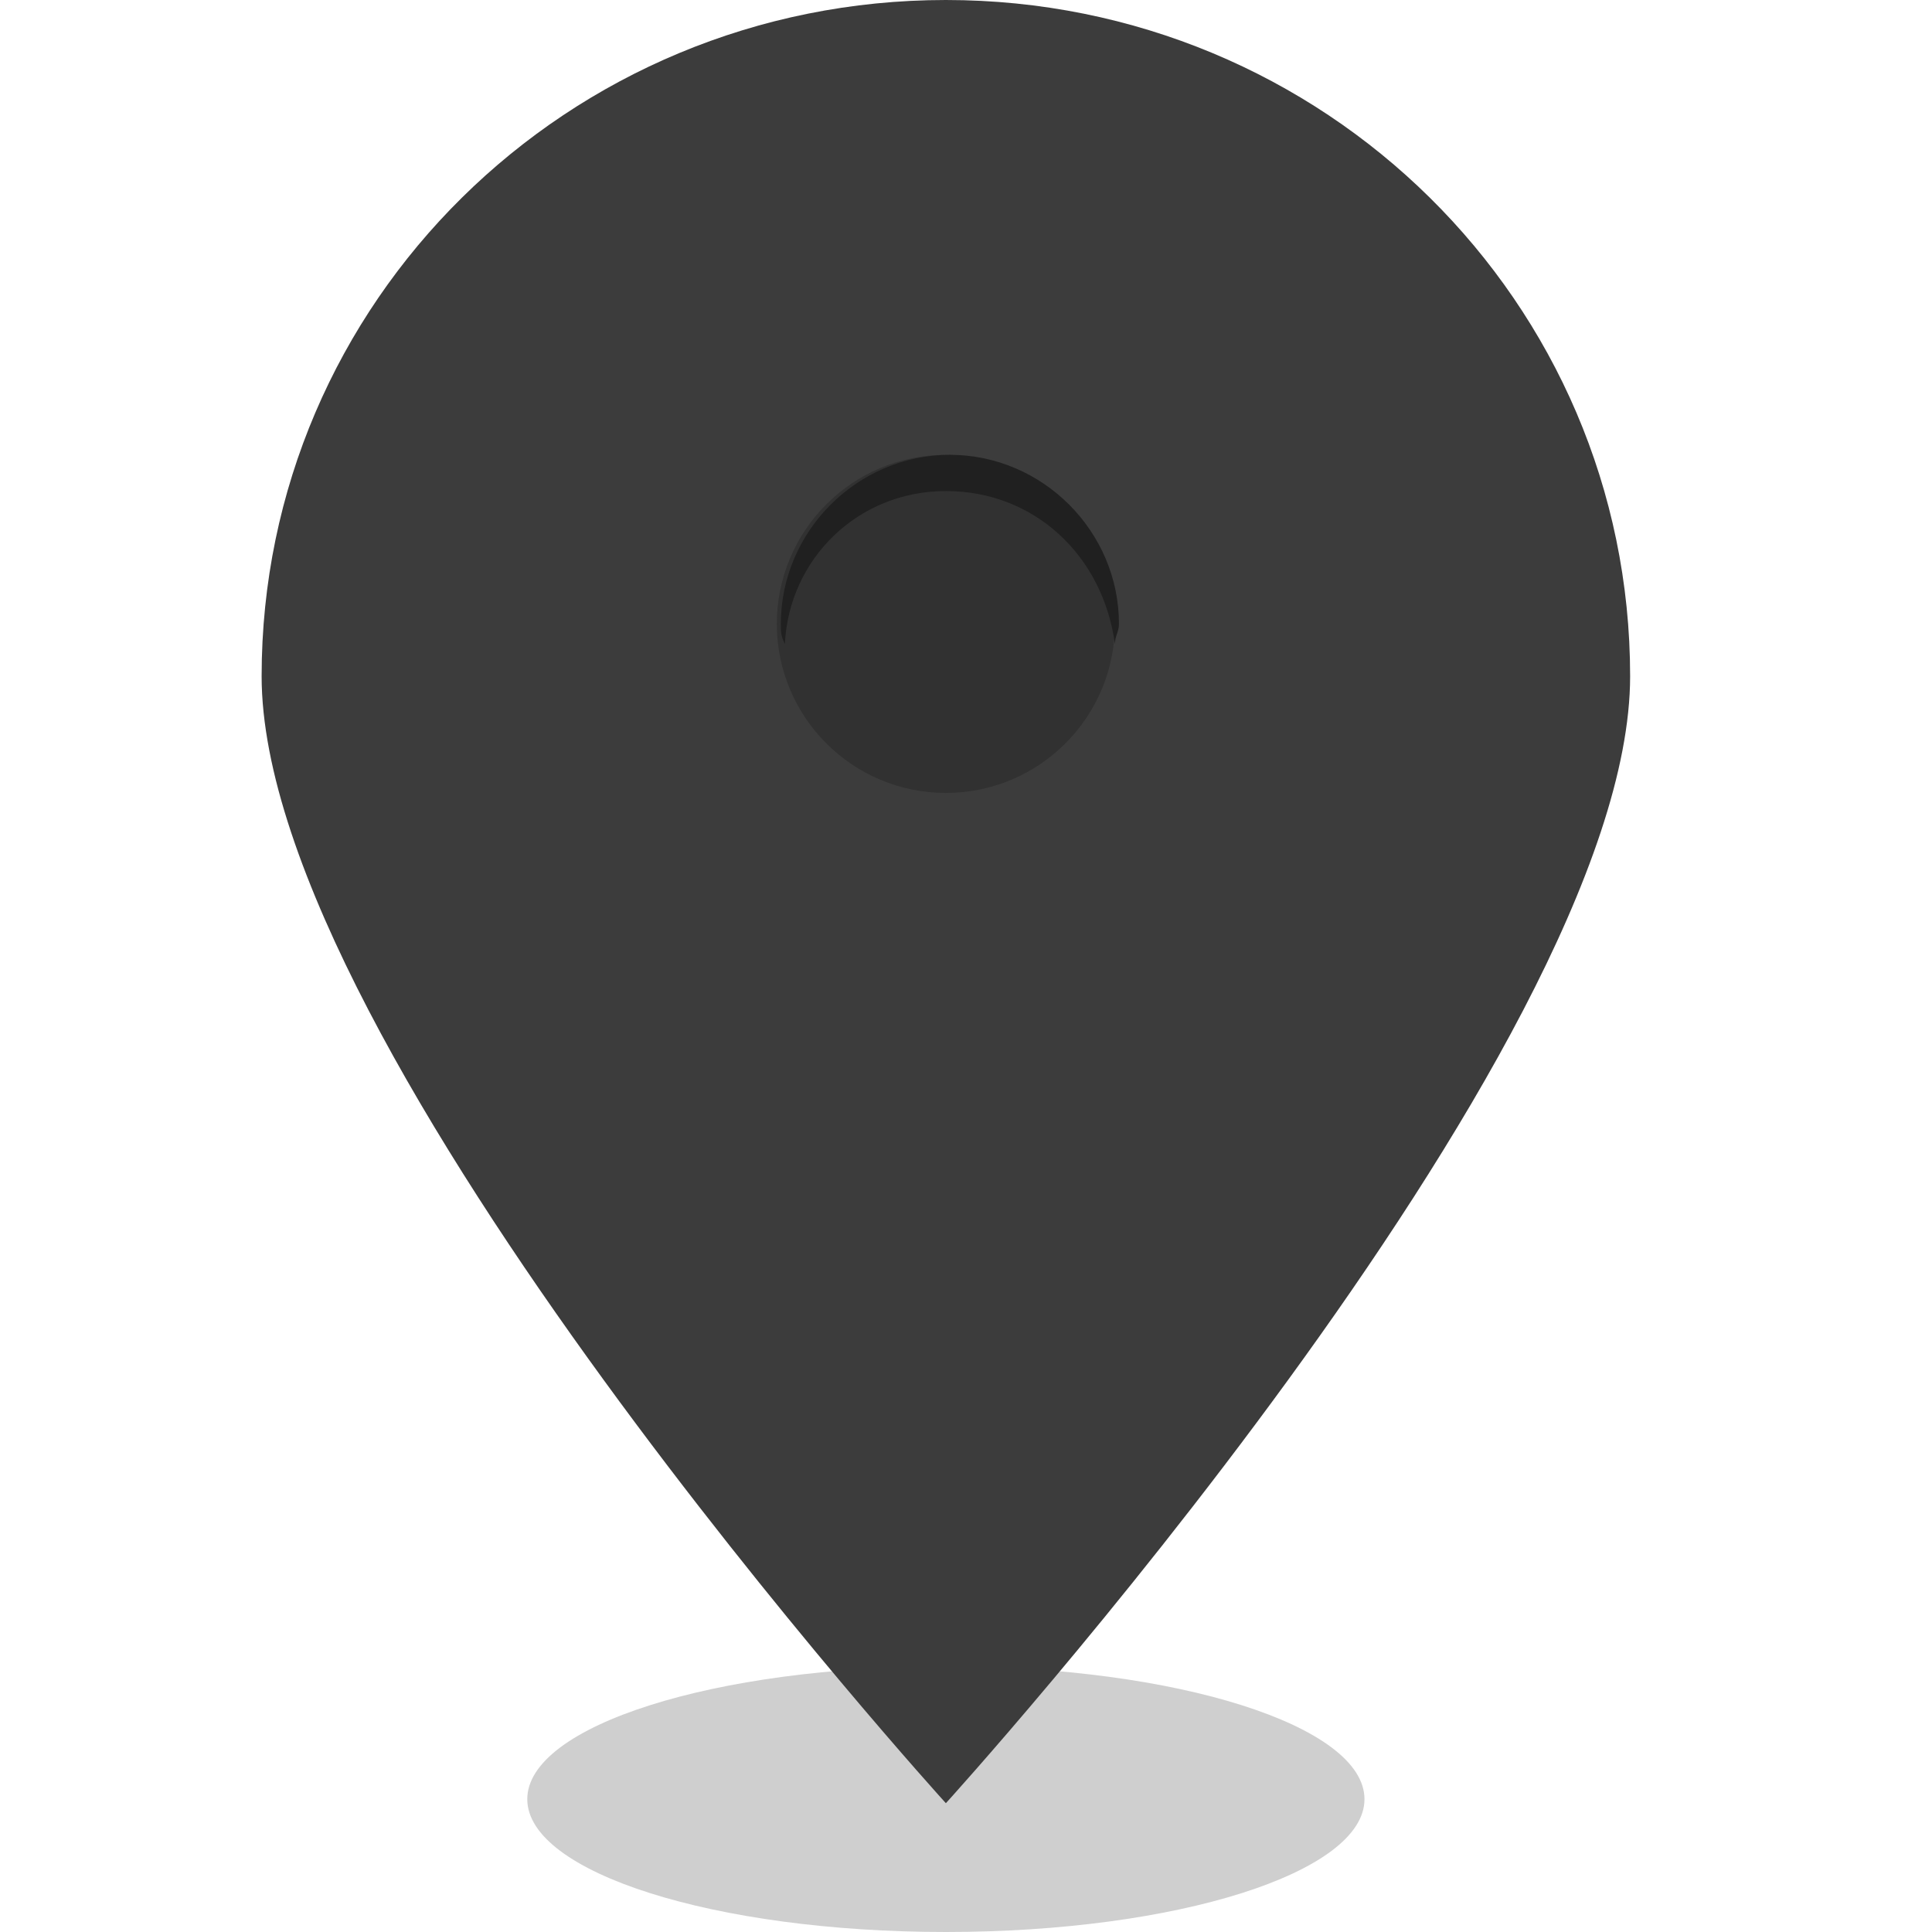 <svg width="48" height="48" viewBox="0 0 48 48" fill="none" xmlns="http://www.w3.org/2000/svg">
<path opacity="0.19" d="M23.5 48C29.244 48 33.9 46.522 33.9 44.7C33.9 42.877 29.244 41.4 23.5 41.4C17.756 41.4 13.1 42.877 13.1 44.7C13.1 46.522 17.756 48 23.5 48Z" fill="black"/>
<path d="M23.5 0C14.1 0 6.5 7.5 6.5 16.8C6.5 26.1 23.5 44.8 23.5 44.8C23.5 44.8 40.5 26.1 40.5 16.8C40.5 7.5 32.9 0 23.5 0Z" fill="#3C3C3C"/>
<path d="M23.5 19.7C25.819 19.7 27.7 17.819 27.7 15.5C27.7 13.18 25.819 11.3 23.5 11.3C21.18 11.3 19.3 13.18 19.3 15.5C19.3 17.819 21.18 19.7 23.5 19.7Z" fill="#313131"/>
<path d="M23.5 12.2C25.7 12.2 27.4 13.8 27.7 16C27.7 15.8 27.8 15.7 27.8 15.5C27.8 13.2 25.9 11.3 23.6 11.3C21.3 11.3 19.4 13.2 19.4 15.5C19.4 15.7 19.4 15.8 19.5 16C19.6 13.9 21.3 12.2 23.5 12.2Z" fill="#202020"/>
</svg>
